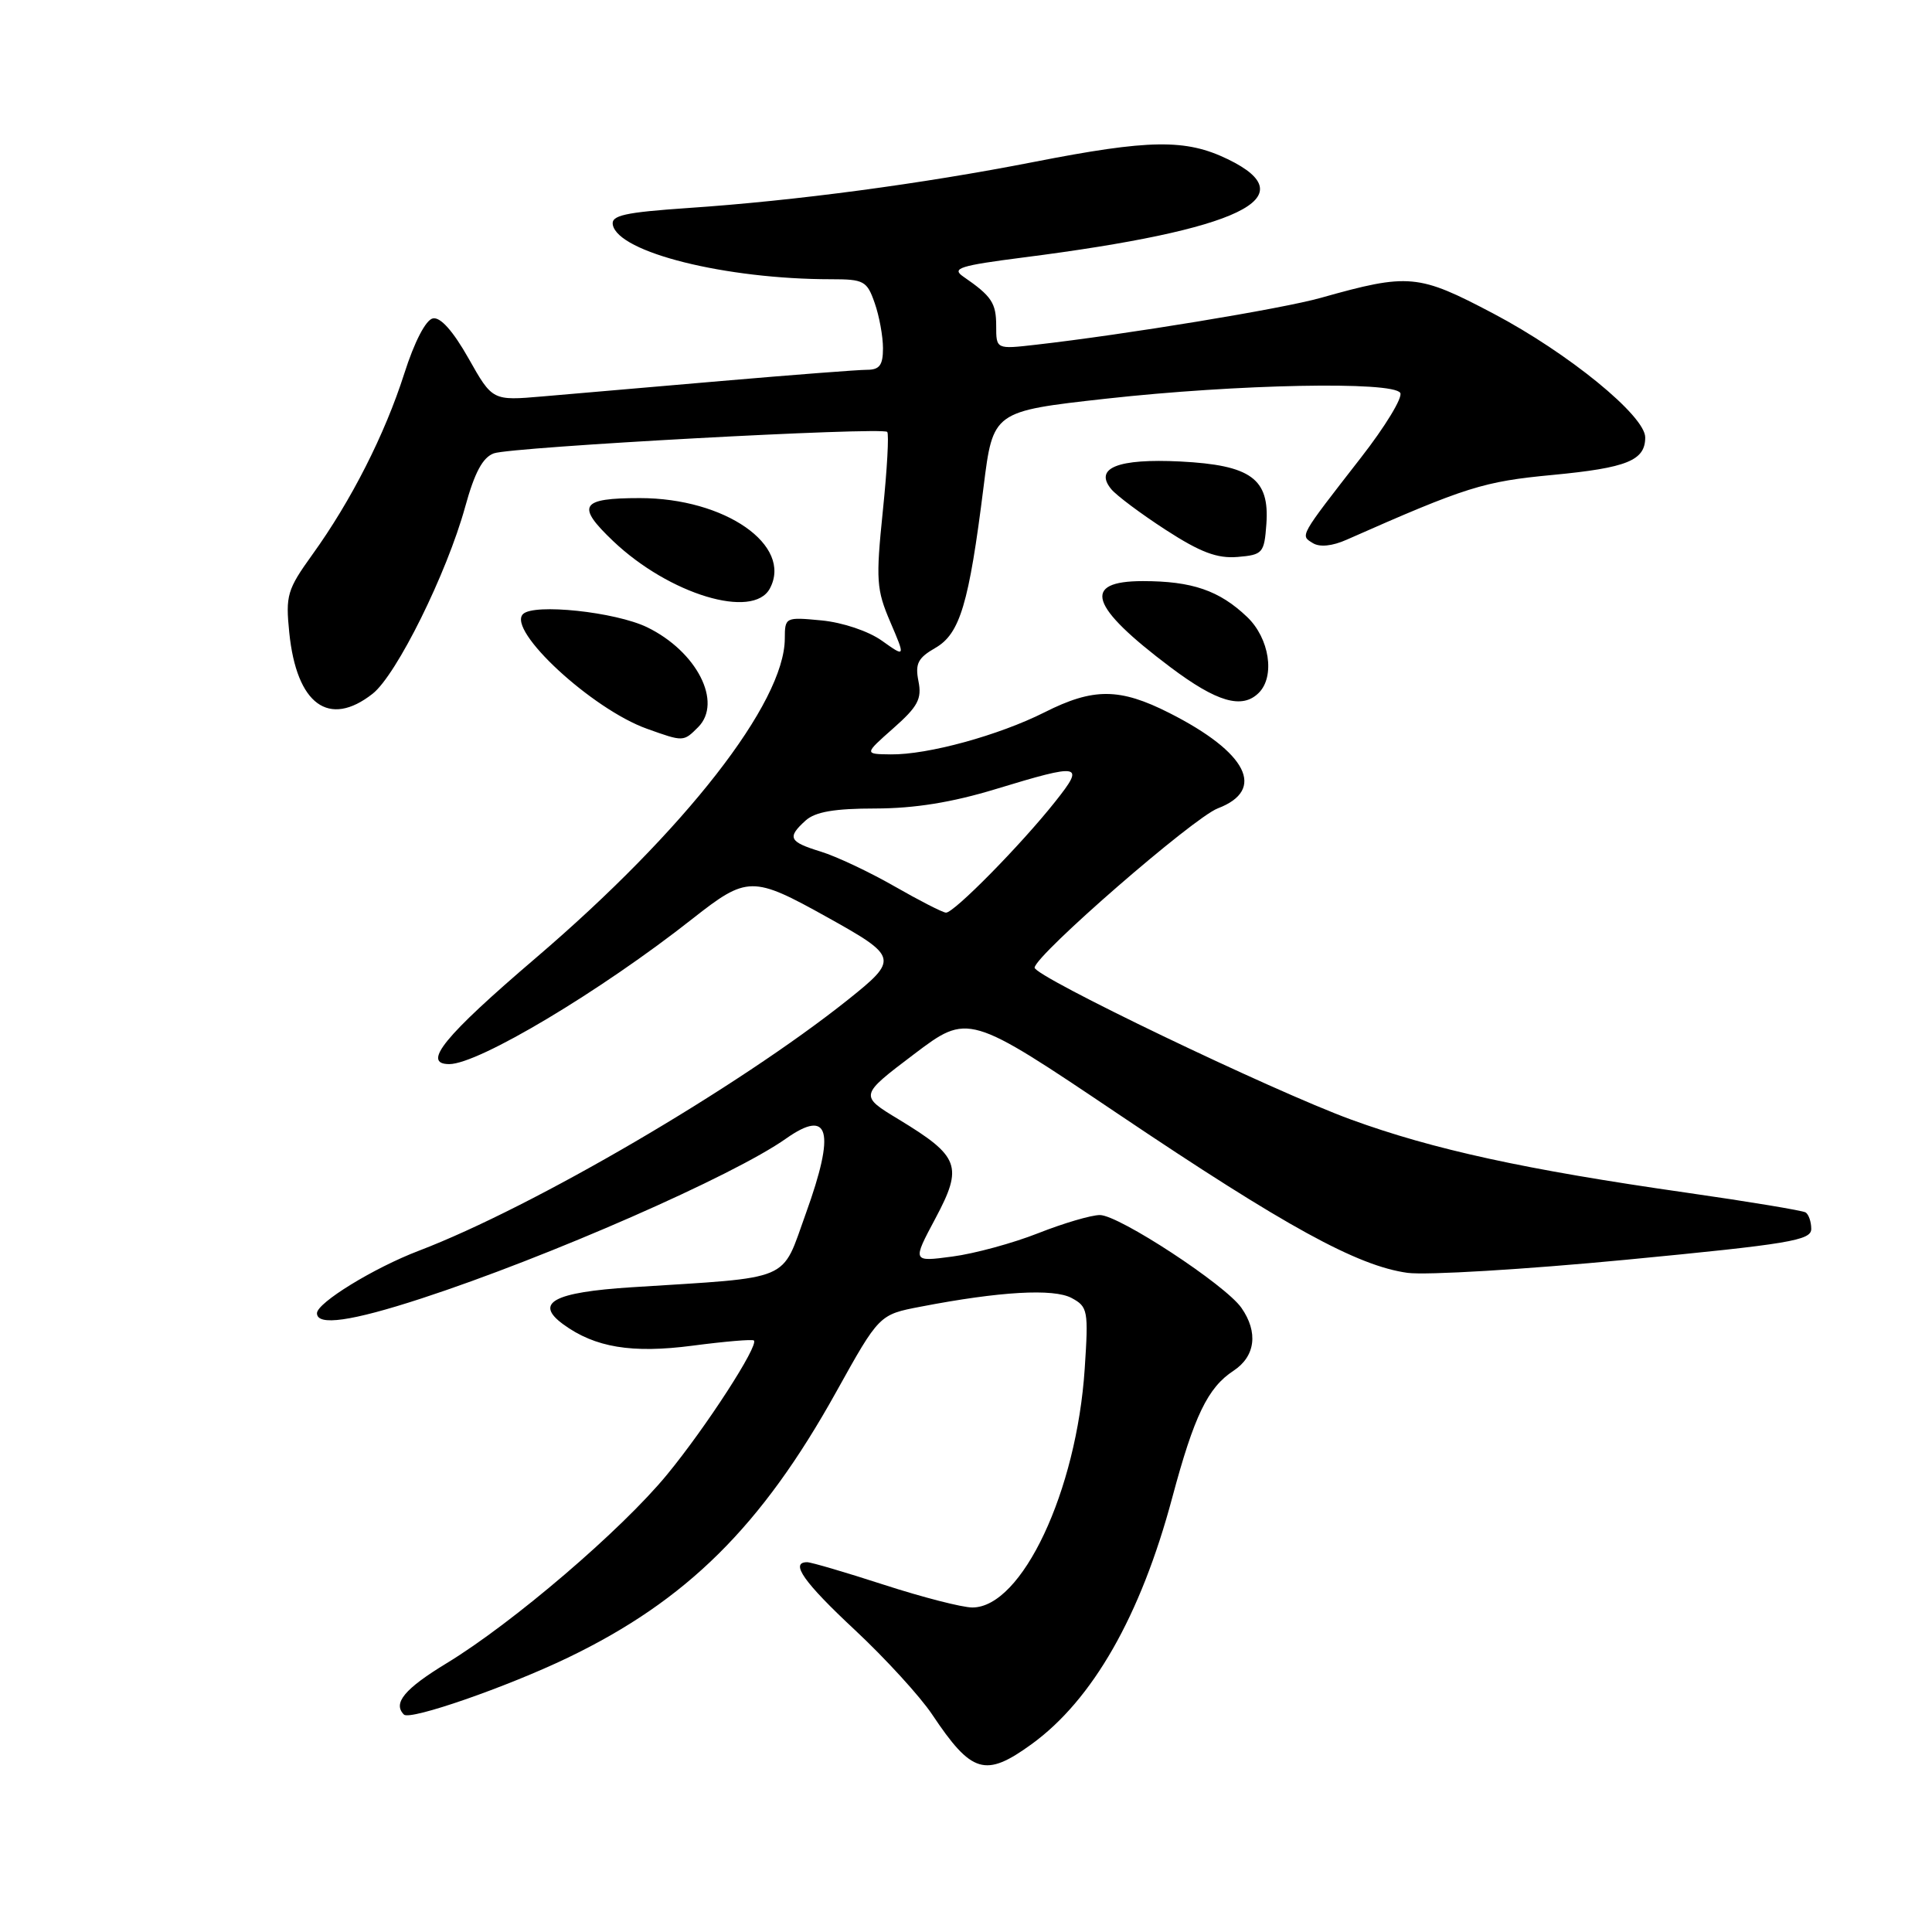 <?xml version="1.0" encoding="UTF-8" standalone="no"?>
<!DOCTYPE svg PUBLIC "-//W3C//DTD SVG 1.1//EN" "http://www.w3.org/Graphics/SVG/1.1/DTD/svg11.dtd" >
<svg xmlns="http://www.w3.org/2000/svg" xmlns:xlink="http://www.w3.org/1999/xlink" version="1.1" viewBox="0 0 256 256">
 <g >
 <path fill="currentColor"
d=" M 136.68 231.12 C 144.78 225.25 151.15 214.09 155.33 198.44 C 158.23 187.61 160.04 183.86 163.45 181.63 C 166.35 179.72 166.75 176.52 164.49 173.29 C 162.36 170.24 148.26 161.00 145.74 161.00 C 144.60 161.00 140.92 162.08 137.58 163.40 C 134.24 164.72 129.11 166.12 126.19 166.50 C 120.87 167.21 120.87 167.21 123.95 161.44 C 127.64 154.52 127.16 153.23 119.09 148.33 C 113.87 145.17 113.87 145.17 121.08 139.71 C 128.30 134.25 128.30 134.25 148.21 147.64 C 170.33 162.52 179.85 167.74 186.51 168.66 C 188.98 168.99 202.02 168.21 215.50 166.92 C 237.12 164.84 240.00 164.36 240.00 162.84 C 240.00 161.89 239.66 160.91 239.25 160.65 C 238.83 160.40 231.74 159.22 223.50 158.04 C 202.15 154.99 189.90 152.32 179.00 148.34 C 168.56 144.52 136.95 129.34 137.09 128.21 C 137.31 126.44 158.13 108.35 161.37 107.11 C 167.79 104.66 165.28 99.71 154.96 94.48 C 148.37 91.14 144.88 91.12 138.42 94.38 C 132.34 97.44 122.93 100.02 118.04 99.96 C 114.50 99.92 114.50 99.92 118.38 96.49 C 121.63 93.62 122.17 92.60 121.70 90.26 C 121.24 87.94 121.63 87.18 123.94 85.85 C 127.20 83.98 128.39 80.00 130.33 64.50 C 131.58 54.50 131.58 54.50 146.54 52.83 C 163.95 50.90 184.56 50.49 185.54 52.06 C 185.90 52.64 183.56 56.50 180.34 60.63 C 172.09 71.24 172.28 70.92 173.95 71.96 C 174.86 72.53 176.52 72.37 178.45 71.51 C 194.31 64.50 196.55 63.80 205.75 62.93 C 215.60 61.99 218.00 61.02 218.00 57.96 C 218.00 55.10 207.80 46.78 197.90 41.56 C 187.92 36.30 186.69 36.18 175.00 39.47 C 169.85 40.92 149.06 44.34 137.25 45.68 C 132.00 46.28 132.00 46.28 132.00 43.18 C 132.00 40.14 131.40 39.24 127.64 36.65 C 126.04 35.55 127.14 35.20 135.64 34.11 C 164.36 30.44 173.20 26.18 162.68 21.09 C 157.11 18.39 152.31 18.46 136.99 21.46 C 122.16 24.36 105.41 26.60 91.20 27.56 C 82.76 28.14 80.96 28.54 81.20 29.79 C 81.92 33.45 96.16 37.00 110.13 37.00 C 114.47 37.00 114.88 37.22 115.90 40.15 C 116.51 41.88 117.00 44.58 117.00 46.15 C 117.00 48.39 116.54 49.00 114.88 49.00 C 113.71 49.00 105.05 49.67 95.63 50.48 C 86.21 51.29 75.52 52.21 71.87 52.53 C 65.25 53.10 65.25 53.10 62.08 47.48 C 60.03 43.86 58.36 41.98 57.36 42.19 C 56.42 42.38 54.92 45.27 53.57 49.50 C 50.99 57.57 46.54 66.34 41.38 73.50 C 38.05 78.13 37.83 78.90 38.33 83.83 C 39.30 93.35 43.58 96.48 49.38 91.92 C 52.55 89.42 59.21 75.97 61.64 67.15 C 62.89 62.60 63.97 60.60 65.44 60.07 C 67.80 59.22 116.88 56.55 117.56 57.23 C 117.81 57.48 117.55 62.19 116.98 67.70 C 116.04 76.87 116.13 78.13 117.97 82.42 C 119.98 87.12 119.98 87.12 116.86 84.90 C 115.08 83.63 111.66 82.48 108.87 82.21 C 104.06 81.75 104.00 81.78 103.99 84.62 C 103.96 93.11 90.78 110.02 71.00 126.93 C 58.85 137.31 55.84 141.00 59.53 141.00 C 63.41 141.00 79.57 131.35 91.77 121.73 C 99.00 116.04 99.72 116.03 109.60 121.53 C 119.03 126.78 119.10 127.09 112.32 132.50 C 97.77 144.09 70.68 159.93 55.50 165.73 C 49.54 168.00 42.00 172.63 42.00 174.01 C 42.00 175.73 46.54 175.09 55.85 172.05 C 72.63 166.57 97.16 155.81 104.15 150.87 C 109.91 146.81 110.72 149.87 106.79 160.76 C 103.46 169.97 105.29 169.19 83.68 170.57 C 73.35 171.23 70.75 172.63 74.62 175.47 C 78.83 178.55 83.73 179.36 91.76 178.31 C 96.02 177.75 99.68 177.44 99.89 177.62 C 100.60 178.22 93.56 189.11 88.39 195.39 C 82.37 202.72 67.92 215.08 59.19 220.38 C 53.60 223.78 52.02 225.68 53.52 227.19 C 54.33 228.00 67.16 223.54 75.25 219.65 C 90.98 212.08 100.90 202.26 110.80 184.44 C 116.50 174.19 116.50 174.19 122.00 173.14 C 132.47 171.12 139.60 170.71 141.99 171.99 C 144.15 173.15 144.24 173.64 143.73 181.36 C 142.66 197.60 135.41 213.00 128.84 213.00 C 127.51 213.00 122.25 211.65 117.16 210.00 C 112.07 208.35 107.48 207.00 106.95 207.00 C 104.63 207.00 106.51 209.67 113.31 216.01 C 117.33 219.77 121.92 224.79 123.51 227.17 C 128.75 235.02 130.55 235.56 136.68 231.12 Z  M 92.50 96.36 C 95.79 93.07 92.33 86.31 85.74 83.11 C 81.53 81.08 70.74 79.93 69.30 81.37 C 67.15 83.52 78.45 93.97 85.74 96.57 C 90.57 98.30 90.56 98.30 92.50 96.36 Z  M 166.80 91.80 C 168.98 89.62 168.21 84.57 165.25 81.75 C 161.57 78.24 157.96 77.00 151.43 77.00 C 143.28 77.00 144.35 80.33 155.09 88.41 C 161.25 93.04 164.59 94.01 166.80 91.80 Z  M 102.01 77.98 C 105.07 72.26 96.07 66.00 84.79 66.00 C 76.90 66.00 76.29 66.98 81.25 71.70 C 88.68 78.76 99.79 82.12 102.01 77.98 Z  M 167.80 69.45 C 168.24 63.43 165.76 61.63 156.40 61.15 C 148.12 60.74 144.94 62.01 147.24 64.81 C 147.93 65.65 151.19 68.09 154.48 70.22 C 159.07 73.19 161.27 74.02 163.98 73.80 C 167.32 73.52 167.52 73.29 167.80 69.45 Z  M 118.50 117.43 C 115.20 115.54 110.81 113.47 108.75 112.84 C 104.53 111.54 104.26 110.98 106.75 108.72 C 108.03 107.57 110.57 107.13 116.00 107.13 C 121.17 107.12 126.12 106.33 131.93 104.56 C 143.30 101.10 143.80 101.21 139.83 106.21 C 135.29 111.94 126.36 121.01 125.34 120.93 C 124.88 120.90 121.80 119.32 118.50 117.43 Z "/>
</g>
</svg>